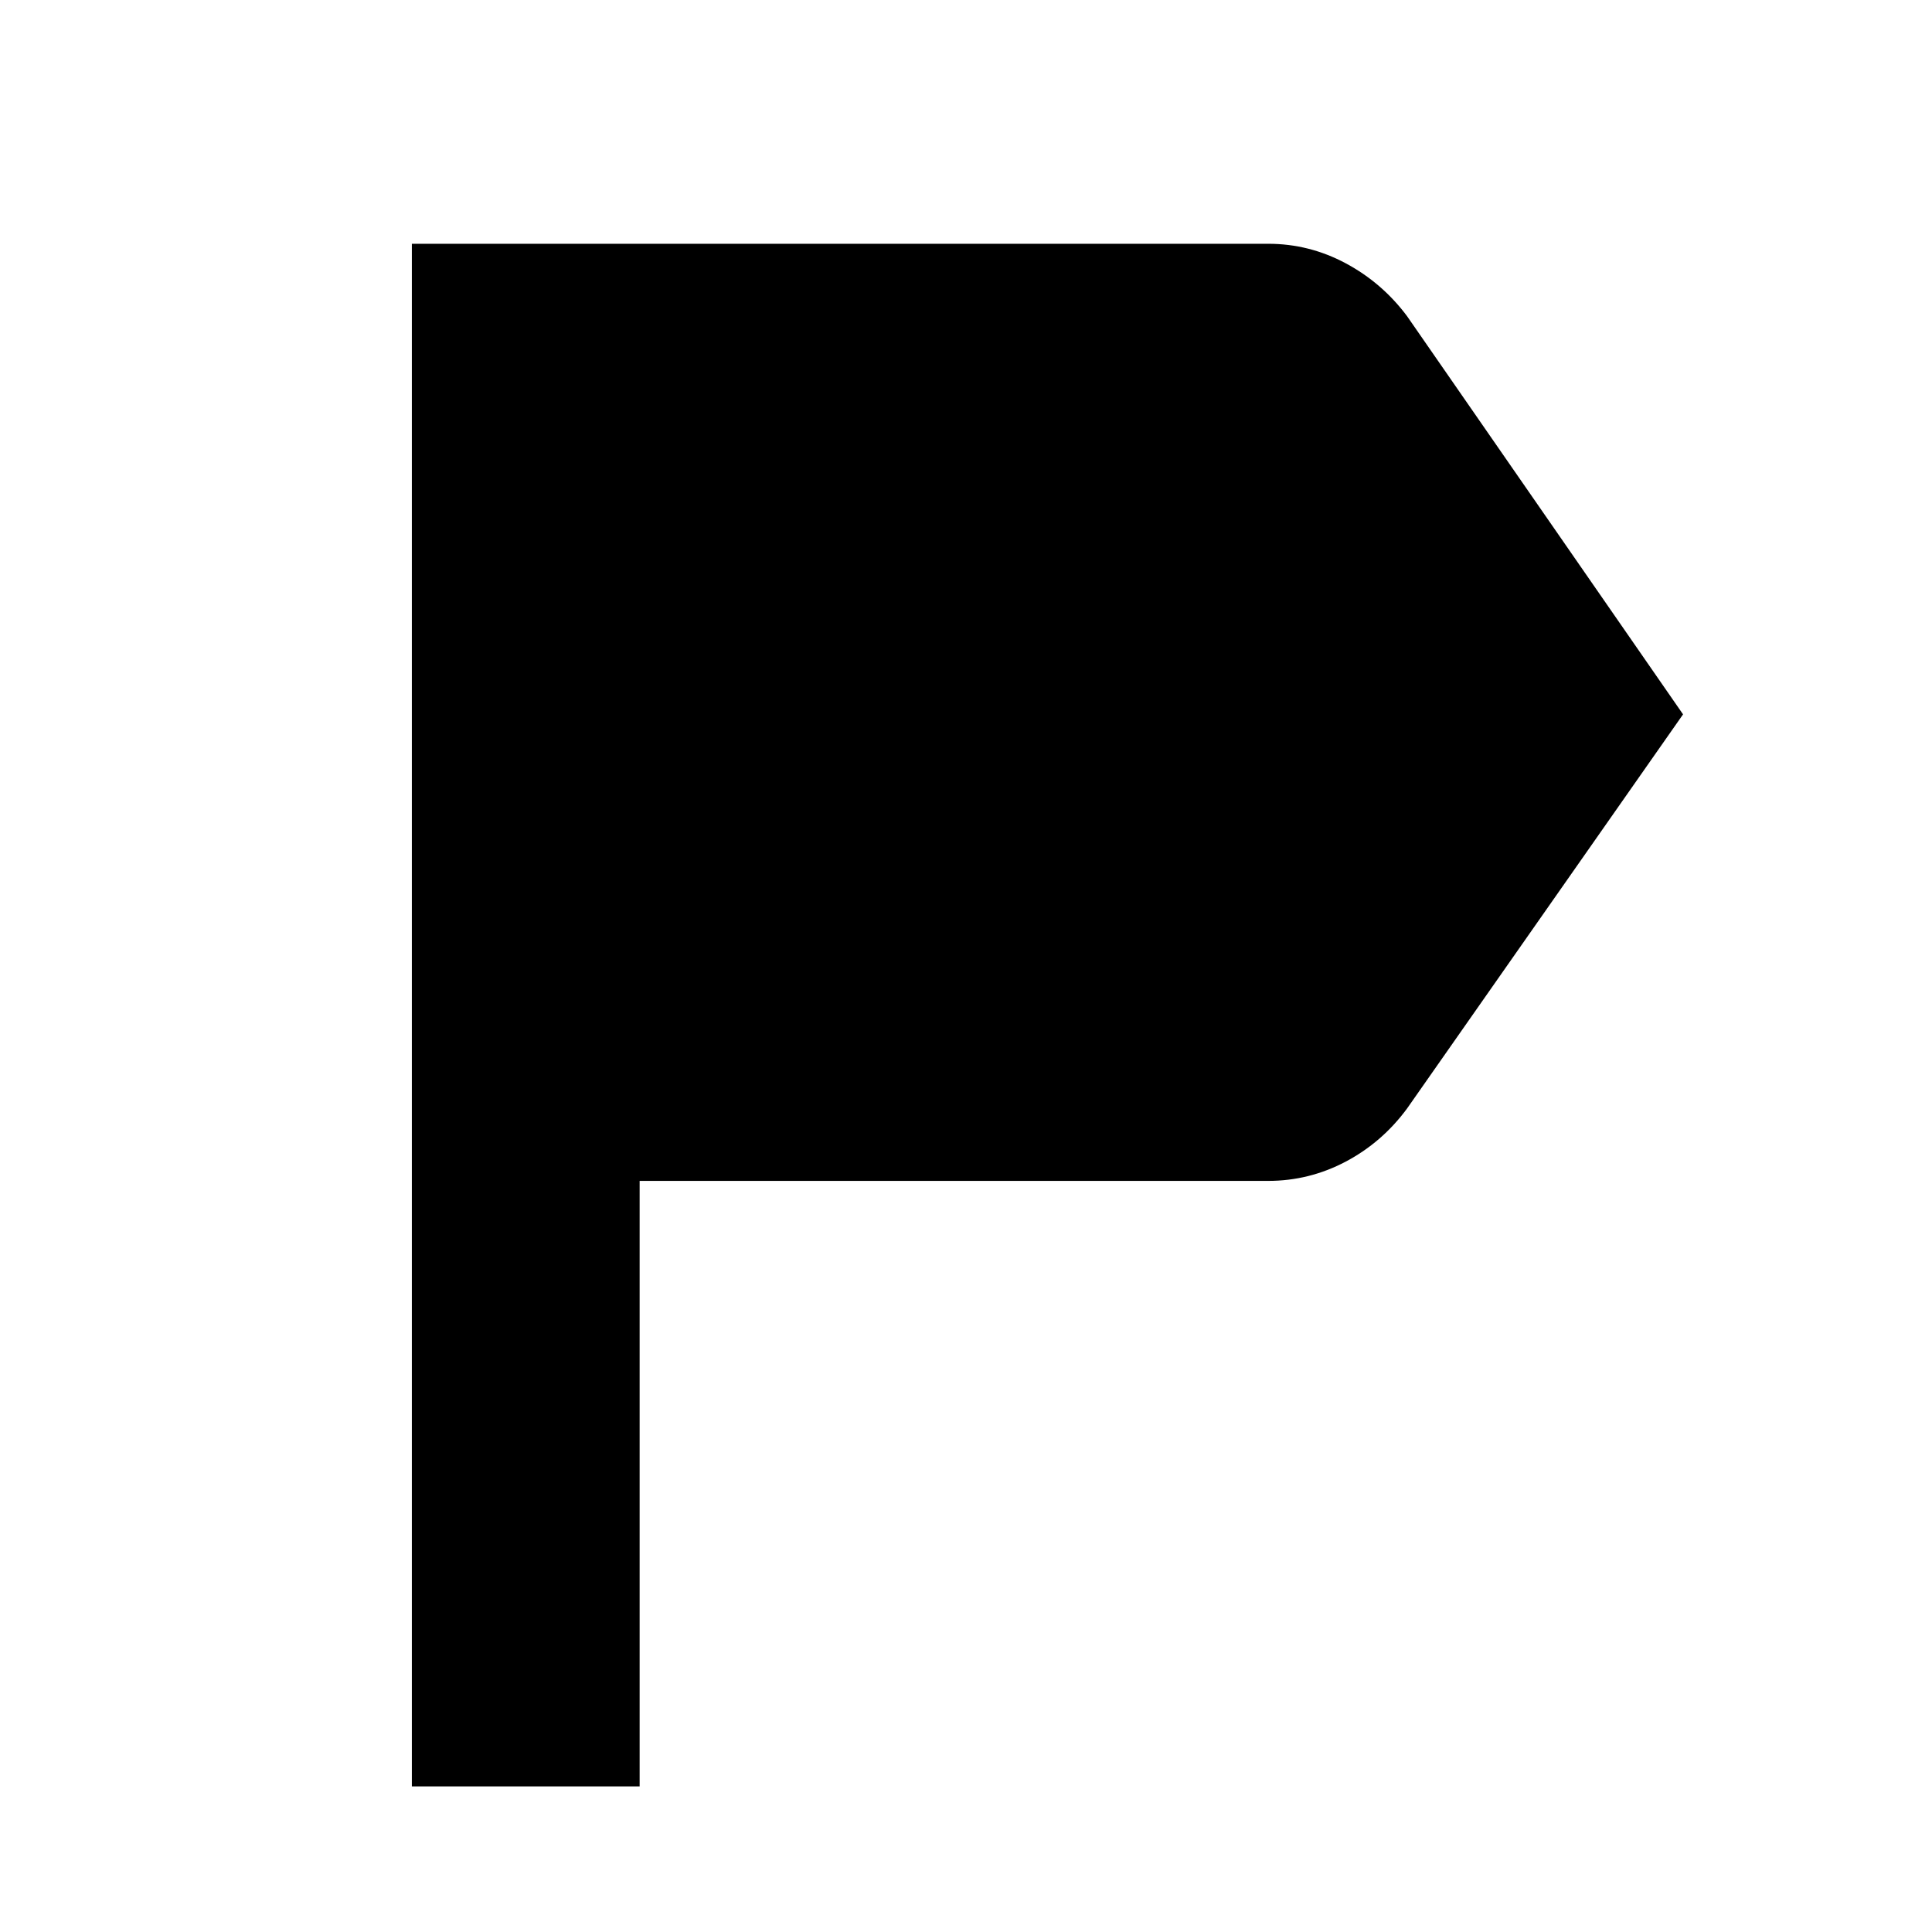 <svg xmlns="http://www.w3.org/2000/svg" height="24" viewBox="0 -960 960 960" width="24"><path d="M204.65-72.35v-766.52h425.52q20.35 0 38.46 9.67 18.11 9.68 30.54 26.31L836.3-605.04 699.17-409.2q-12.43 16.87-30.54 26.43-18.11 9.55-38.46 9.55H317.83v300.87H204.65Z"/></svg>